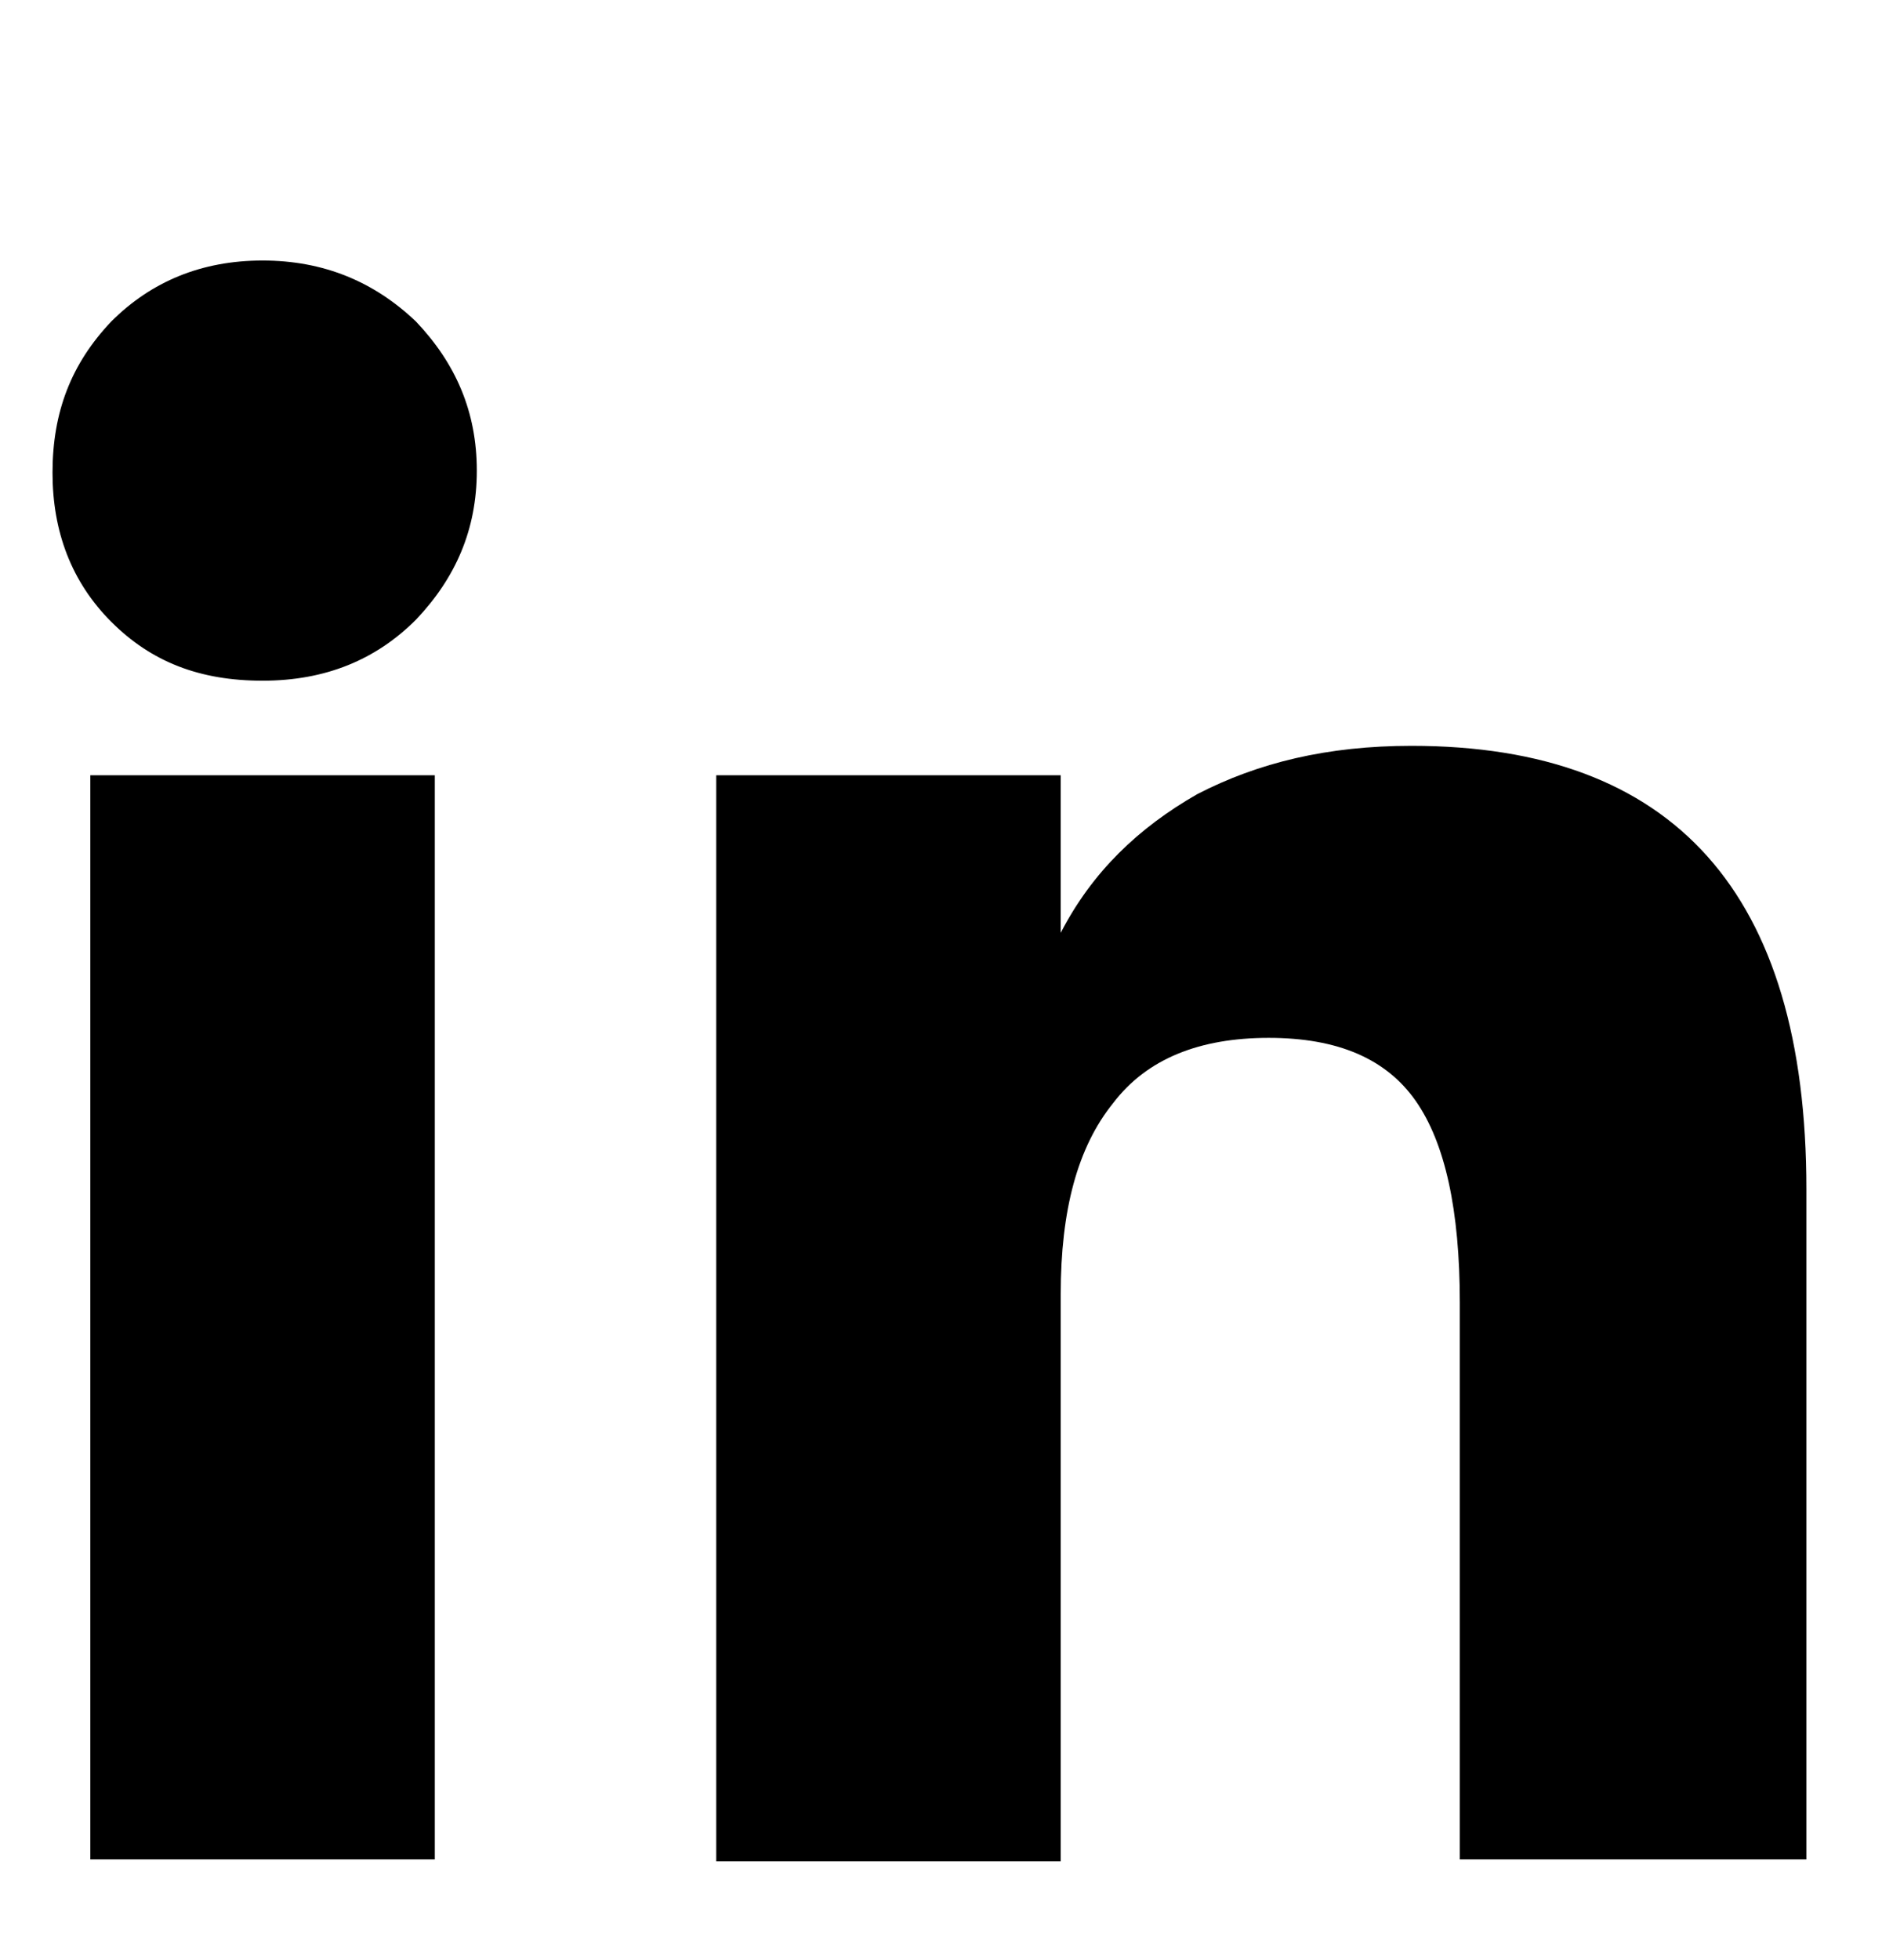 <?xml version="1.0" encoding="utf-8"?>
<!-- Generator: Adobe Illustrator 24.1.2, SVG Export Plug-In . SVG Version: 6.00 Build 0)  -->
<svg version="1.1" id="Layer_1" xmlns="http://www.w3.org/2000/svg" xmlns:xlink="http://www.w3.org/1999/xlink" x="0px" y="0px"
	 viewBox="0 0 89.6 93.3" enable-background="new 0 0 89.6 93.3" xml:space="preserve">
<g>
	<path d="M5.3,29.6c-1.9-1.9-2.8-4.3-2.8-7.1c0-2.9,0.9-5.2,2.8-7.2c1.9-1.9,4.3-2.9,7.2-2.9s5.3,1,7.3,2.9c1.9,2,2.9,4.3,2.9,7.1
		c0,2.8-1,5.1-2.9,7.1c-1.9,1.9-4.3,2.9-7.3,2.9S7.2,31.5,5.3,29.6z M4.3,36.9h16.4v51.6H4.3V36.9z"/>
	<path d="M34.1,36.9h16.4v7.5c1.5-2.9,3.7-5,6.5-6.6c2.9-1.5,6.2-2.3,10.2-2.3c12.5,0,18.8,7,18.8,21.1v31.9H69.5V62
		c0-4.4-0.7-7.6-2.1-9.6c-1.4-2-3.7-3-7-3c-3.3,0-5.8,1-7.4,3.1c-1.7,2.1-2.5,5.1-2.5,9.1v27H34.1V36.9z"/>
</g>
</svg>
